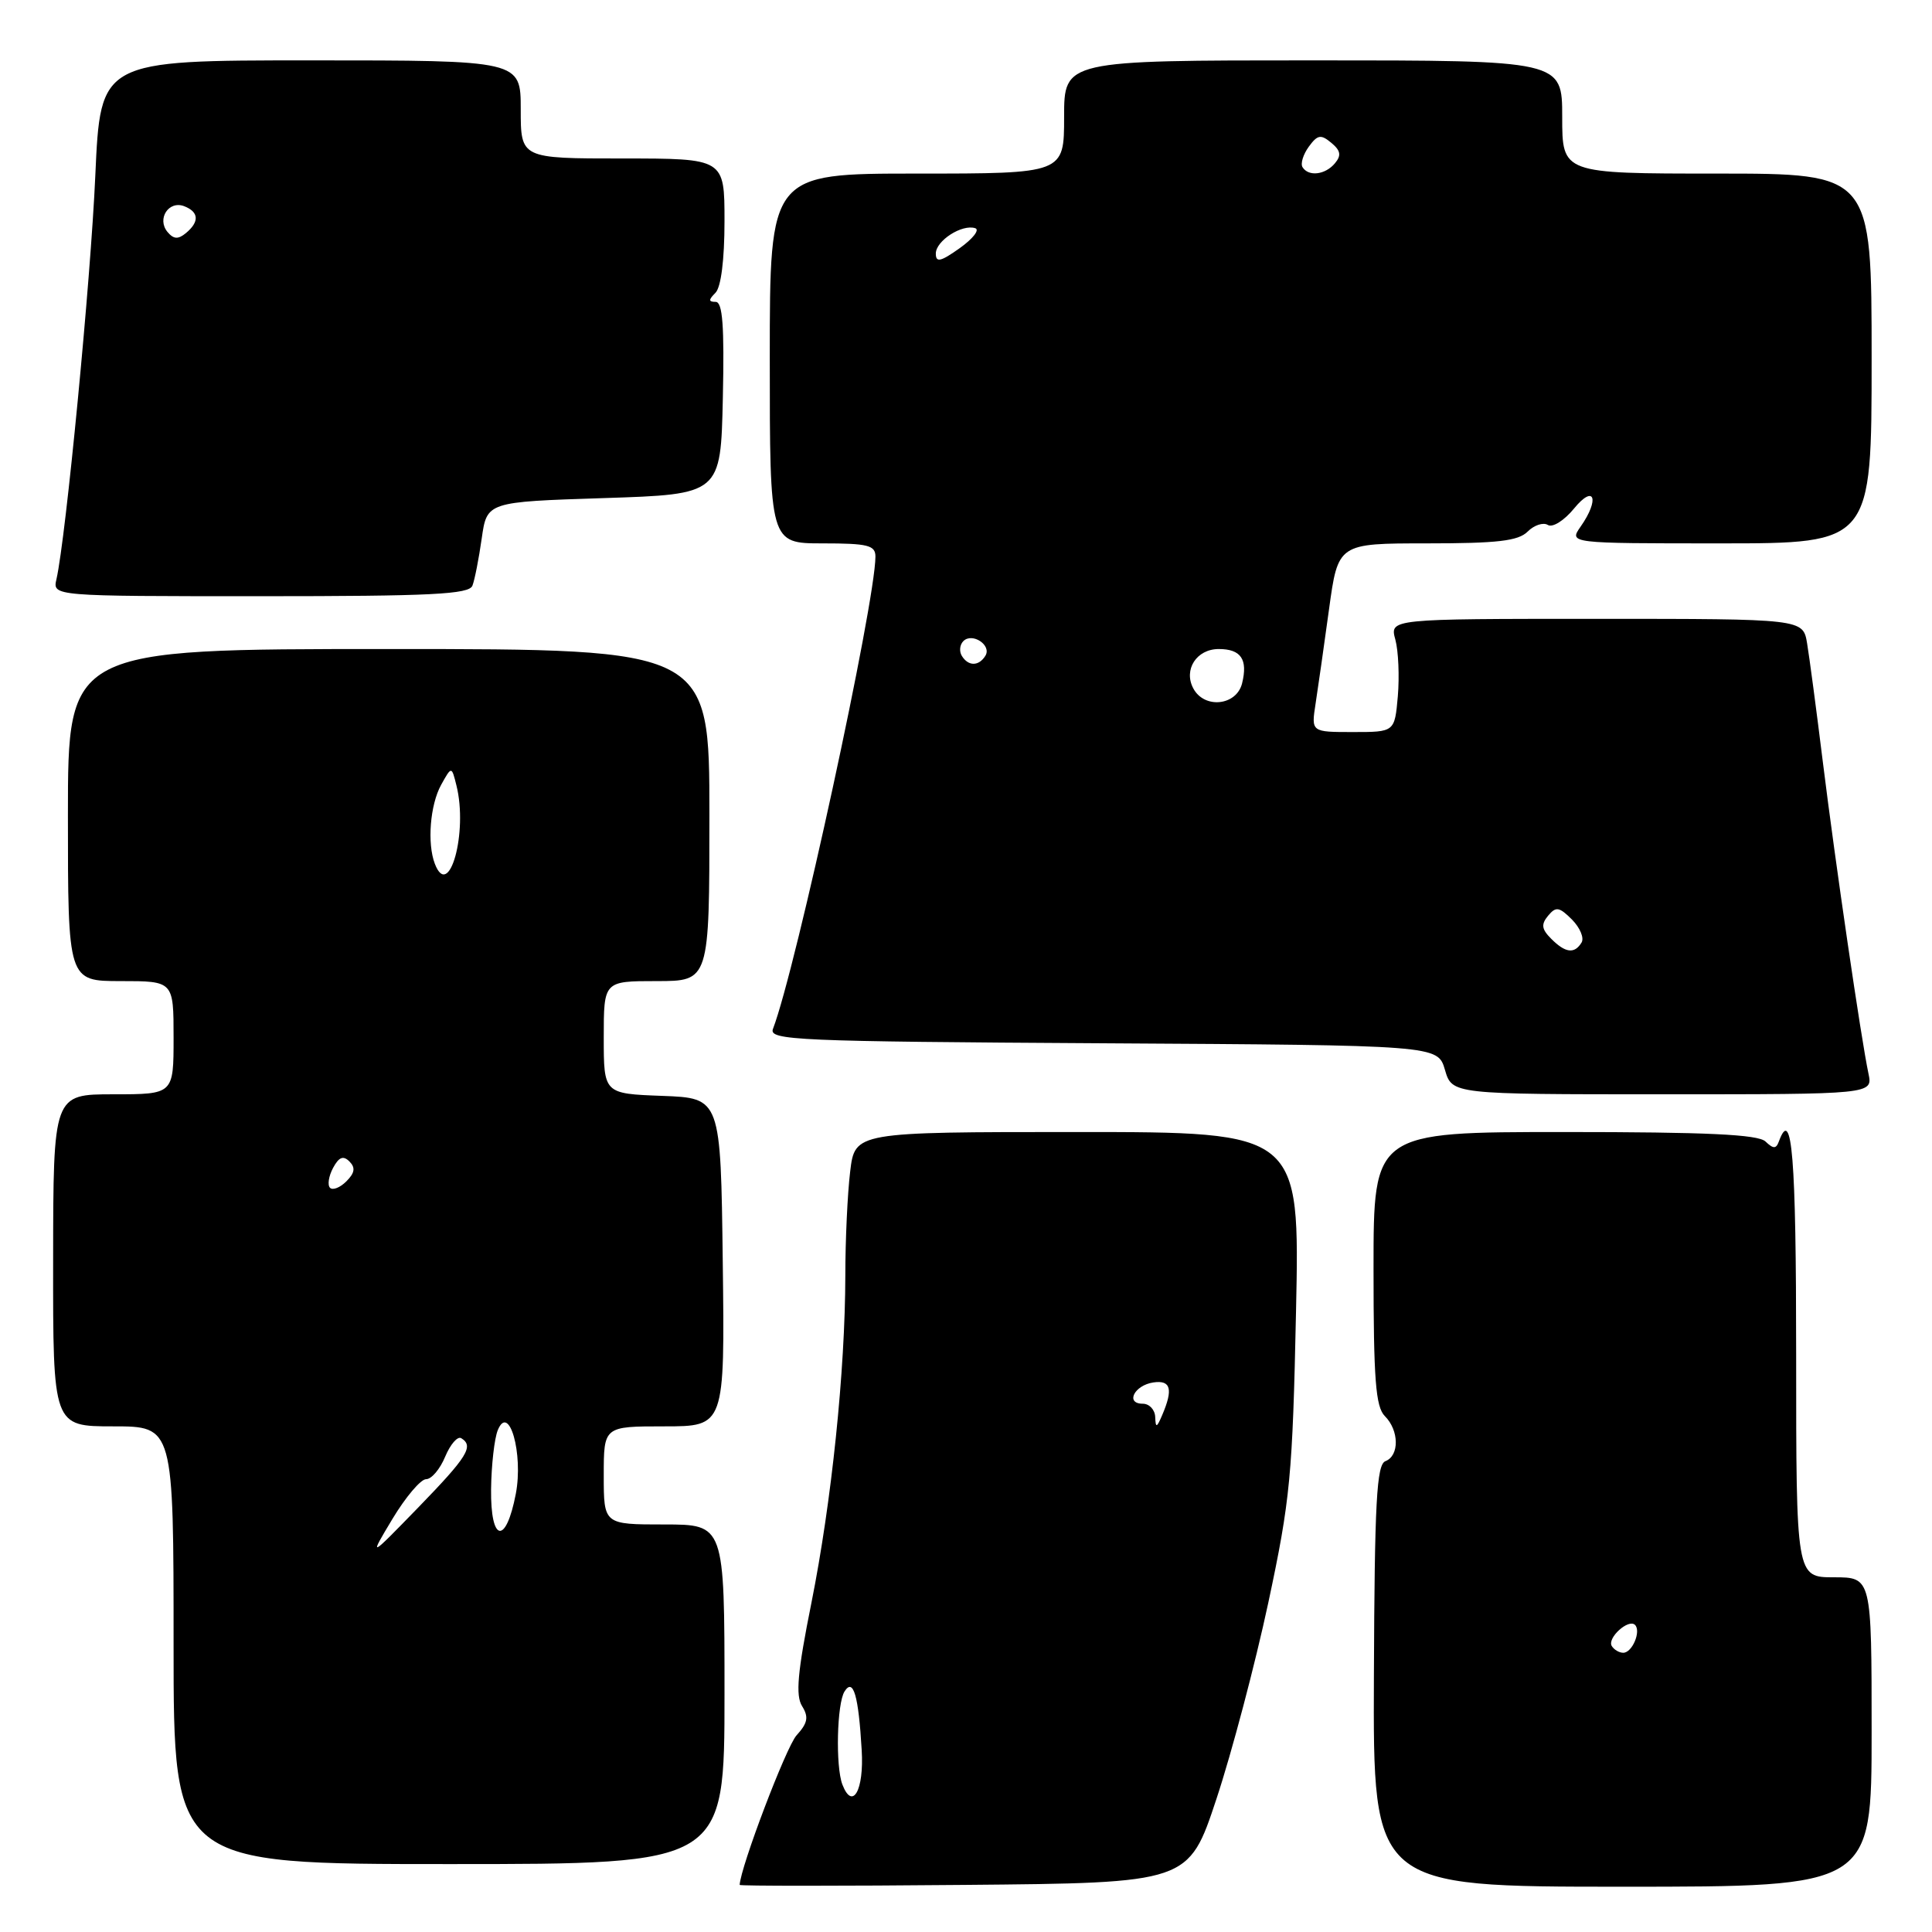 <?xml version="1.0" encoding="UTF-8" standalone="no"?>
<!DOCTYPE svg PUBLIC "-//W3C//DTD SVG 1.1//EN" "http://www.w3.org/Graphics/SVG/1.1/DTD/svg11.dtd" >
<svg xmlns="http://www.w3.org/2000/svg" xmlns:xlink="http://www.w3.org/1999/xlink" version="1.1" viewBox="0 0 256 256">
 <g >
 <path fill="currentColor"
d=" M 161.19 238.35 C 163.22 232.22 166.31 220.52 168.06 212.35 C 170.97 198.71 171.27 195.57 171.73 173.75 C 172.23 150.00 172.23 150.00 142.75 150.00 C 113.28 150.00 113.28 150.00 112.65 155.25 C 112.30 158.14 112.01 164.32 112.01 169.00 C 111.99 181.66 110.19 199.01 107.52 212.37 C 105.67 221.57 105.40 224.66 106.28 226.07 C 107.18 227.52 107.03 228.31 105.54 229.95 C 104.17 231.47 98.12 247.39 98.01 249.76 C 98.01 249.91 111.39 249.91 127.75 249.76 C 157.50 249.50 157.50 249.50 161.19 238.35 Z  M 248.00 229.50 C 248.00 209.00 248.00 209.00 243.00 209.00 C 238.00 209.00 238.00 209.00 238.00 179.50 C 238.00 153.21 237.45 146.49 235.71 151.25 C 235.34 152.25 234.98 152.25 233.93 151.25 C 232.94 150.32 226.17 150.00 207.30 150.00 C 182.00 150.00 182.00 150.00 182.00 168.07 C 182.00 182.80 182.28 186.42 183.50 187.64 C 185.40 189.54 185.44 192.89 183.58 193.61 C 182.41 194.06 182.14 198.97 182.05 222.08 C 181.93 250.00 181.93 250.00 214.96 250.00 C 248.00 250.00 248.00 250.00 248.00 229.50 Z  M 96.00 224.50 C 96.00 202.00 96.00 202.00 88.00 202.00 C 80.00 202.00 80.00 202.00 80.00 195.50 C 80.00 189.00 80.00 189.00 88.02 189.00 C 96.04 189.00 96.04 189.00 95.77 167.25 C 95.50 145.50 95.50 145.50 87.75 145.21 C 80.00 144.92 80.00 144.92 80.00 137.46 C 80.00 130.00 80.00 130.00 87.00 130.00 C 94.00 130.00 94.00 130.00 94.00 108.00 C 94.00 86.00 94.00 86.00 51.50 86.00 C 9.00 86.00 9.00 86.00 9.00 108.00 C 9.00 130.00 9.00 130.00 16.00 130.00 C 23.00 130.00 23.00 130.00 23.00 137.50 C 23.00 145.00 23.00 145.00 15.03 145.00 C 7.06 145.00 7.06 145.00 7.04 167.00 C 7.02 189.00 7.02 189.00 15.01 189.00 C 23.00 189.00 23.00 189.00 23.00 218.00 C 23.00 247.00 23.00 247.00 59.50 247.00 C 96.00 247.00 96.00 247.00 96.00 224.50 Z  M 247.58 142.25 C 246.61 137.69 243.19 114.32 241.54 101.00 C 240.69 94.12 239.75 87.04 239.45 85.25 C 238.91 82.00 238.91 82.00 211.52 82.00 C 184.14 82.00 184.14 82.00 184.89 84.75 C 185.30 86.26 185.44 89.64 185.22 92.25 C 184.80 97.00 184.80 97.00 179.27 97.00 C 173.74 97.00 173.74 97.00 174.32 93.25 C 174.64 91.19 175.44 85.56 176.10 80.75 C 177.30 72.00 177.30 72.00 189.08 72.00 C 198.43 72.00 201.18 71.68 202.42 70.44 C 203.28 69.58 204.49 69.18 205.10 69.56 C 205.72 69.95 207.27 68.97 208.57 67.38 C 211.26 64.09 212.00 66.13 209.44 69.78 C 207.89 72.00 207.89 72.00 227.94 72.00 C 248.00 72.00 248.00 72.00 248.00 47.50 C 248.00 23.00 248.00 23.00 227.50 23.00 C 207.00 23.00 207.00 23.00 207.00 15.50 C 207.00 8.00 207.00 8.00 174.00 8.00 C 141.00 8.00 141.00 8.00 141.00 15.50 C 141.00 23.00 141.00 23.00 121.50 23.00 C 102.00 23.00 102.00 23.00 102.00 47.50 C 102.00 72.00 102.00 72.00 109.00 72.00 C 115.00 72.00 116.00 72.25 116.00 73.75 C 115.98 79.92 105.47 128.39 102.42 136.34 C 101.85 137.84 105.48 138.00 146.15 138.24 C 190.50 138.50 190.50 138.50 191.46 141.75 C 192.41 145.00 192.41 145.00 220.29 145.00 C 248.16 145.00 248.16 145.00 247.58 142.25 Z  M 62.60 77.60 C 62.90 76.83 63.45 74.02 63.83 71.35 C 64.52 66.50 64.52 66.50 80.01 66.00 C 95.50 65.50 95.50 65.50 95.78 52.75 C 95.99 43.18 95.75 40.00 94.83 40.00 C 93.87 40.00 93.87 39.73 94.80 38.80 C 95.54 38.06 96.00 34.42 96.00 29.30 C 96.00 21.00 96.00 21.00 82.50 21.00 C 69.00 21.00 69.00 21.00 69.00 14.50 C 69.00 8.00 69.00 8.00 41.15 8.00 C 13.31 8.00 13.31 8.00 12.63 23.25 C 12.02 37.12 8.73 71.26 7.48 76.75 C 6.96 79.00 6.96 79.00 34.51 79.00 C 57.20 79.00 62.16 78.75 62.60 77.60 Z  M 111.62 236.46 C 110.70 234.06 110.89 225.71 111.91 224.12 C 113.07 222.29 113.76 224.67 114.18 231.91 C 114.50 237.23 112.96 239.95 111.62 236.46 Z  M 153.07 187.75 C 153.03 186.79 152.29 186.00 151.42 186.00 C 149.07 186.00 150.30 183.55 152.83 183.18 C 155.14 182.84 155.47 184.07 154.00 187.50 C 153.27 189.21 153.13 189.25 153.07 187.75 Z  M 213.57 218.11 C 212.92 217.06 215.78 214.45 216.65 215.31 C 217.48 216.15 216.28 219.00 215.09 219.00 C 214.56 219.00 213.87 218.60 213.57 218.11 Z  M 52.01 201.25 C 53.75 198.36 55.75 196.00 56.46 196.00 C 57.18 196.00 58.31 194.66 58.99 193.01 C 59.68 191.37 60.63 190.27 61.12 190.57 C 62.82 191.62 61.95 193.02 55.43 199.74 C 48.86 206.50 48.86 206.50 52.01 201.25 Z  M 65.07 197.33 C 65.11 194.12 65.51 190.60 65.96 189.50 C 67.45 185.88 69.36 192.63 68.35 197.93 C 67.04 204.76 64.99 204.39 65.07 197.33 Z  M 43.73 157.39 C 43.37 157.03 43.55 155.85 44.13 154.76 C 44.91 153.31 45.48 153.08 46.30 153.90 C 47.12 154.72 47.01 155.42 45.90 156.53 C 45.06 157.37 44.09 157.75 43.73 157.39 Z  M 57.62 114.46 C 56.58 111.75 56.99 106.65 58.45 104.00 C 59.84 101.50 59.84 101.50 60.48 104.08 C 62.03 110.25 59.51 119.39 57.62 114.46 Z  M 205.54 124.39 C 204.27 123.12 204.18 122.49 205.13 121.34 C 206.17 120.09 206.60 120.16 208.29 121.84 C 209.36 122.92 209.94 124.29 209.56 124.90 C 208.62 126.43 207.42 126.28 205.54 124.39 Z  M 158.12 91.22 C 156.79 88.74 158.55 86.00 161.49 86.00 C 164.44 86.00 165.37 87.37 164.58 90.56 C 163.83 93.52 159.58 93.96 158.12 91.22 Z  M 127.45 86.91 C 127.08 86.31 127.17 85.43 127.65 84.95 C 128.83 83.77 131.43 85.49 130.57 86.89 C 129.70 88.30 128.31 88.31 127.45 86.91 Z  M 124.00 33.60 C 124.00 31.90 127.48 29.66 129.23 30.24 C 129.84 30.45 128.92 31.63 127.17 32.88 C 124.64 34.68 124.00 34.83 124.00 33.60 Z  M 172.59 22.15 C 172.30 21.68 172.68 20.46 173.42 19.44 C 174.58 17.85 175.02 17.77 176.40 18.92 C 177.64 19.95 177.76 20.59 176.89 21.63 C 175.61 23.17 173.39 23.44 172.59 22.15 Z  M 22.19 30.73 C 20.76 29.00 22.35 26.54 24.40 27.32 C 26.36 28.08 26.45 29.38 24.63 30.89 C 23.60 31.74 23.00 31.70 22.19 30.73 Z "/>
</g>
</svg>